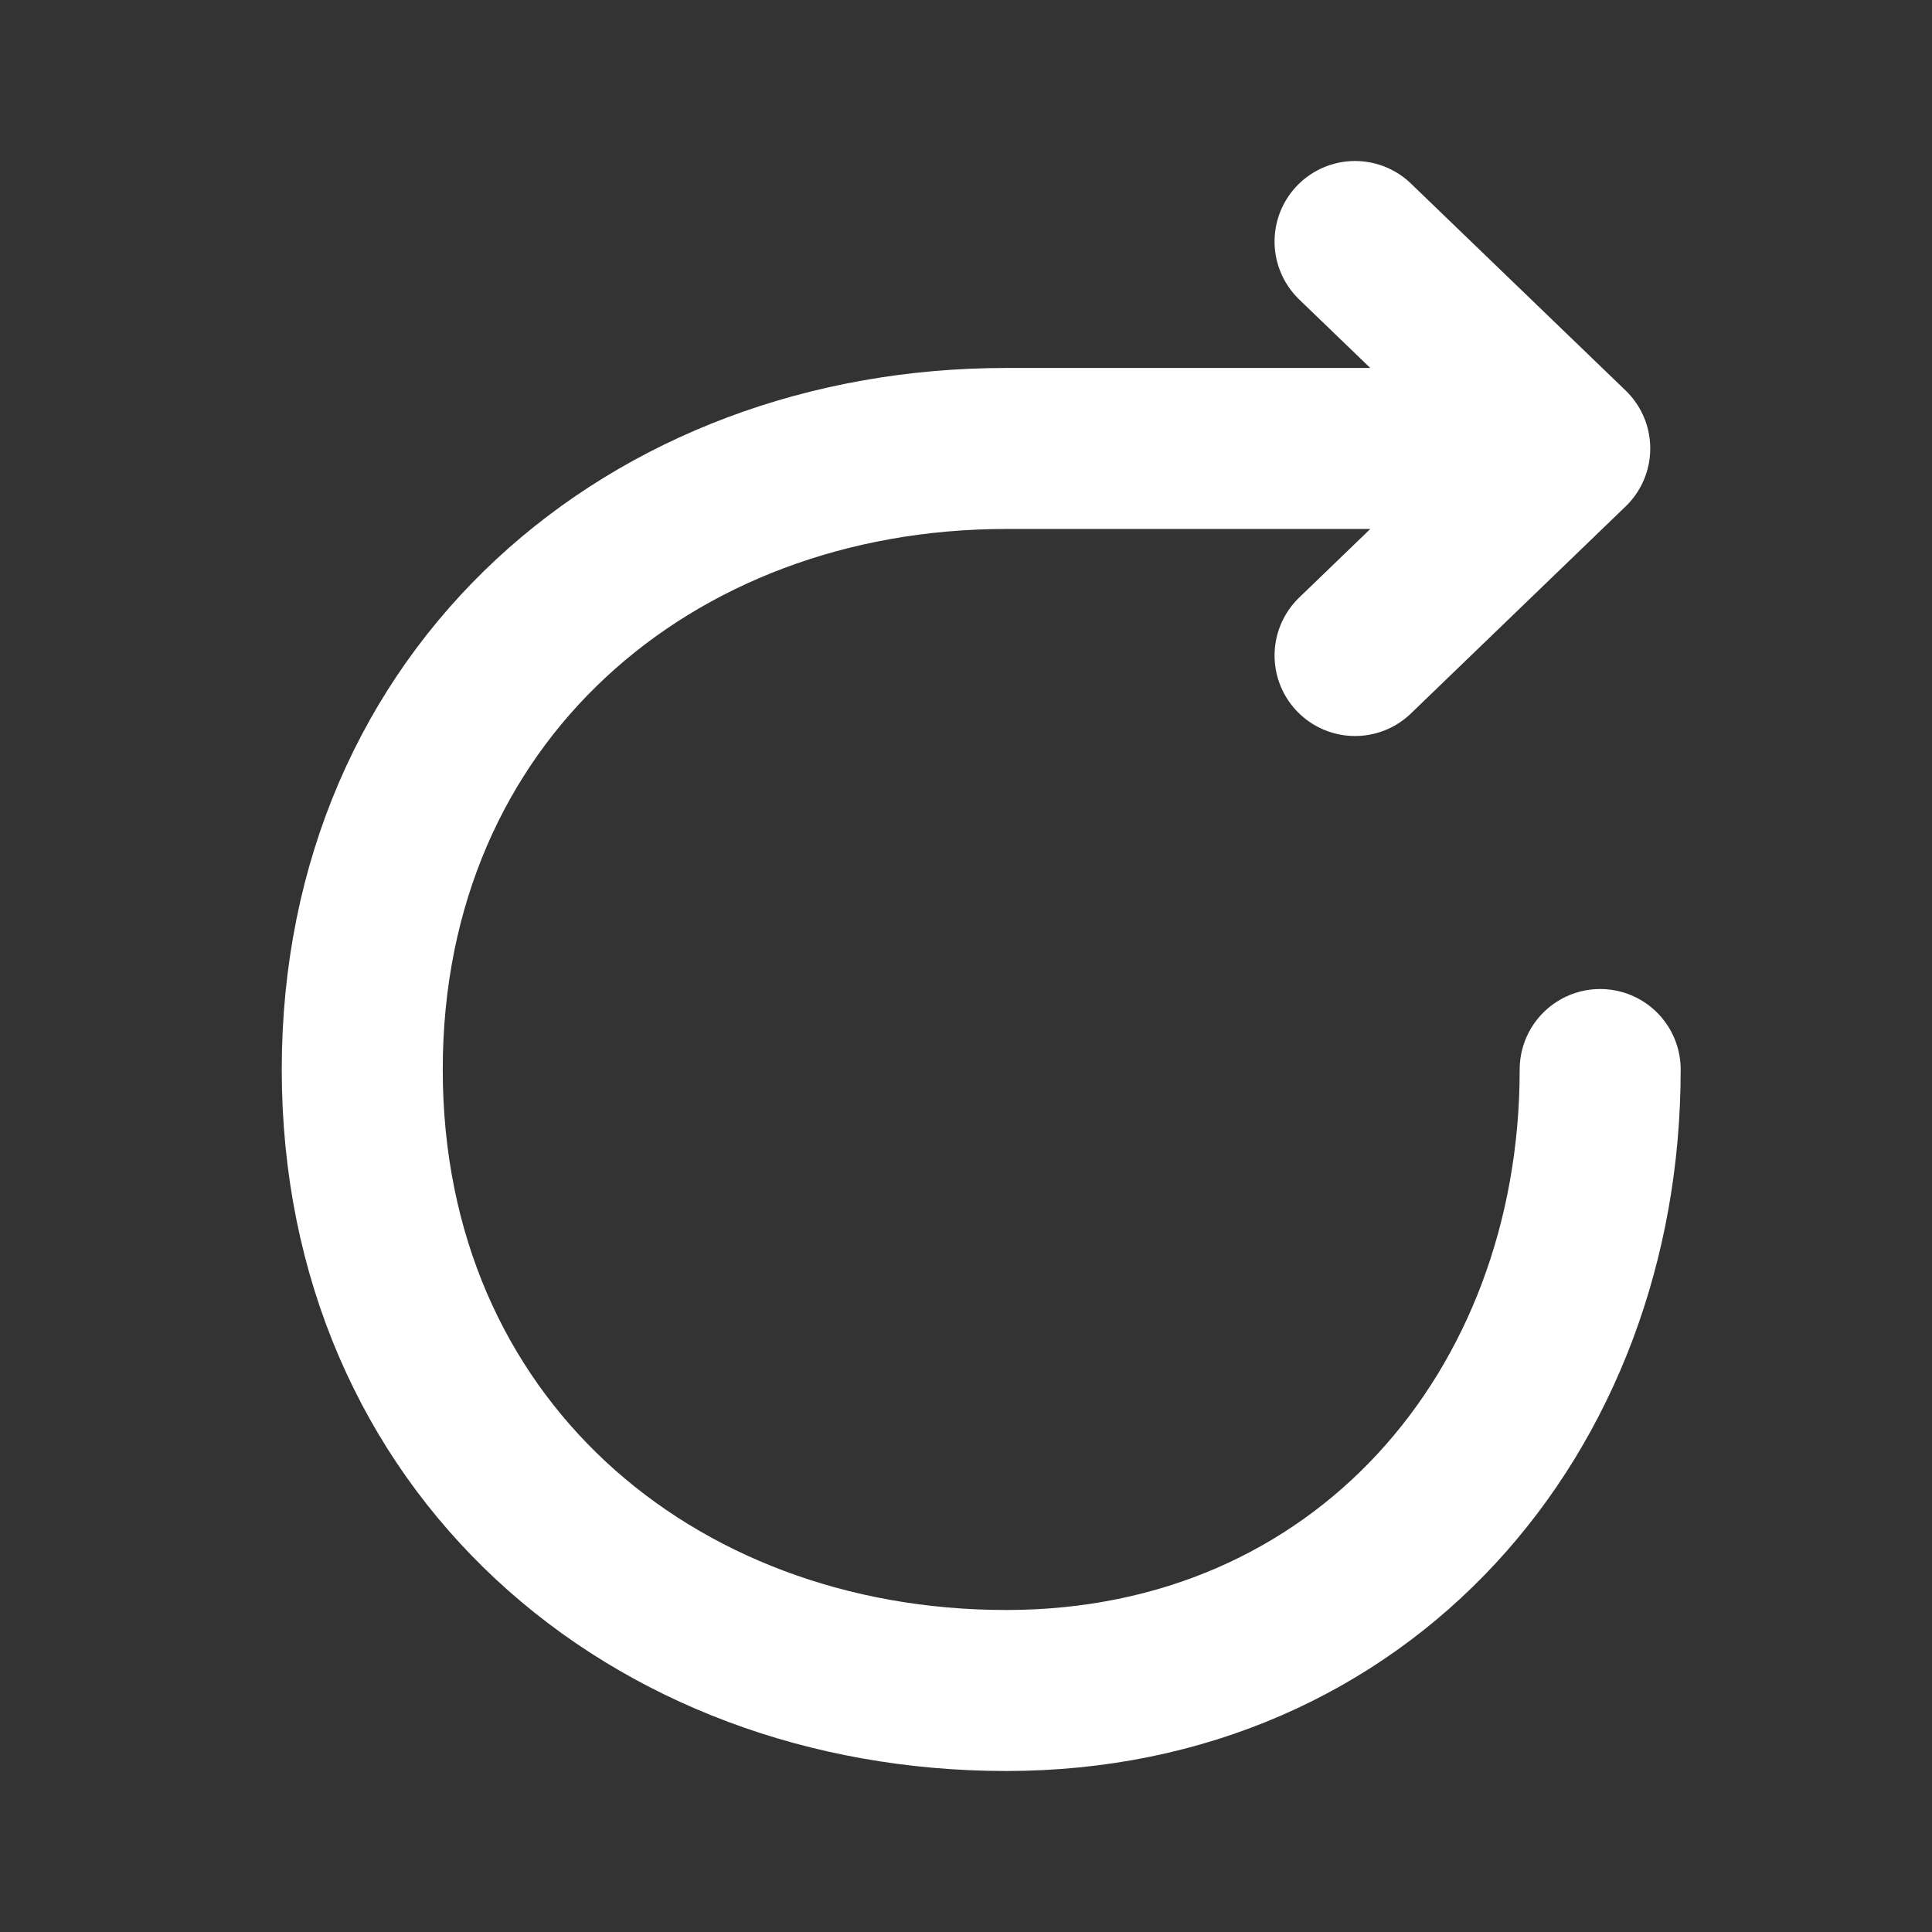<svg width="24" height="24" fill="none" xmlns="http://www.w3.org/2000/svg"><rect width="100%" height="100%" fill="#333333" stroke="none"/><path d="M19.878 13.286c0 4.26-2.96 7.714-7.378 7.714s-8-3.058-8-7.714c0-4.656 3.582-7.715 8-7.715h7m0 0L16.833 3M19.5 5.571l-2.667 2.572" stroke="#fff" stroke-width="2" stroke-linecap="round" stroke-linejoin="round"/></svg>